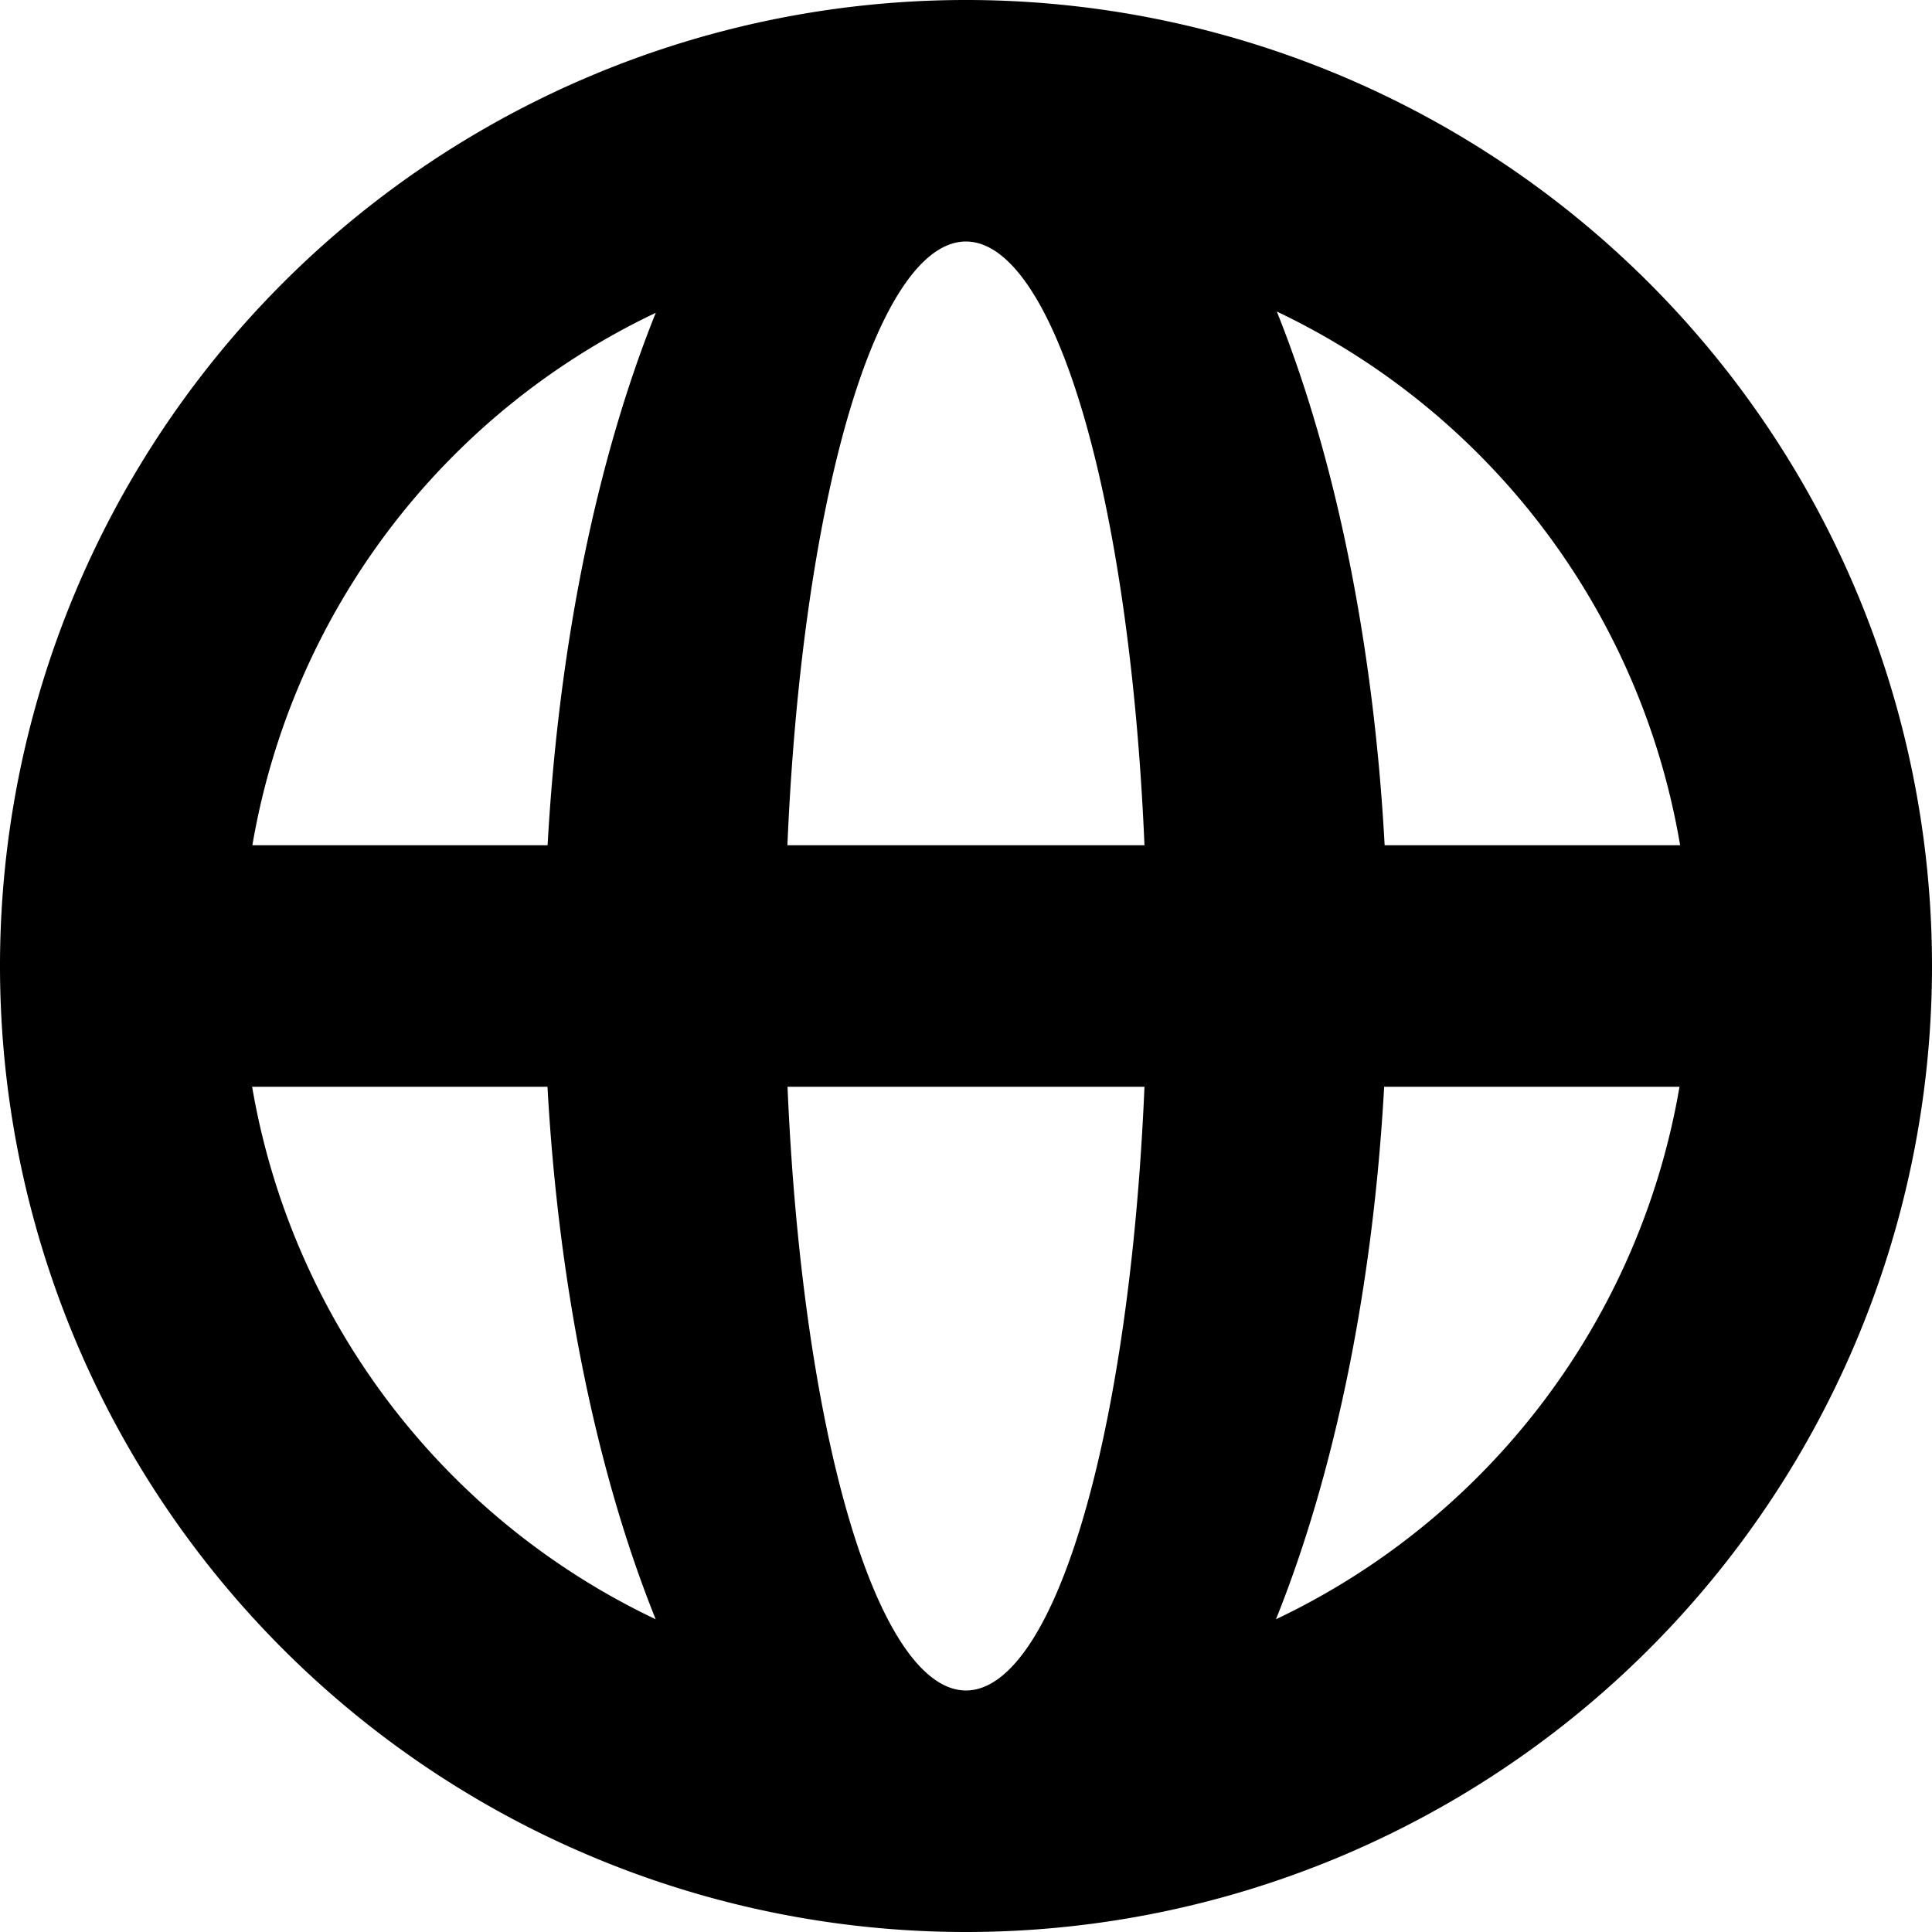 <svg xmlns="http://www.w3.org/2000/svg" width="16" height="16" viewBox="0 0 16 16">
<path d="m8 0a8 8 0 0 0-8 8 8 8 0 0 0 8 8 8 8 0 0 0 8-8 8 8 0 0 0-8-8zm0 2a1.5 6 0 0 1 1.478 5h-2.957a1.5 6 0 0 1 1.478-5zm2.574 0.58a6 6 0 0 1 3.34 4.42h-2.447a3.5 8 0 0 0-0.893-4.42zm-5.143 0.01a3.5 8 0 0 0-0.896 4.41h-2.445a6 6 0 0 1 3.342-4.41zm-3.342 6.41h2.445a3.5 8 0 0 0 0.896 4.41 6 6 0 0 1-3.342-4.41zm4.432 0h2.957a1.5 6 0 0 1-1.478 5 1.5 6 0 0 1-1.478-5zm4.943 0h2.445a6 6 0 0 1-3.342 4.41 3.5 8 0 0 0 0.896-4.41z" fill-rule="evenodd" fill="#000" />
</svg>
